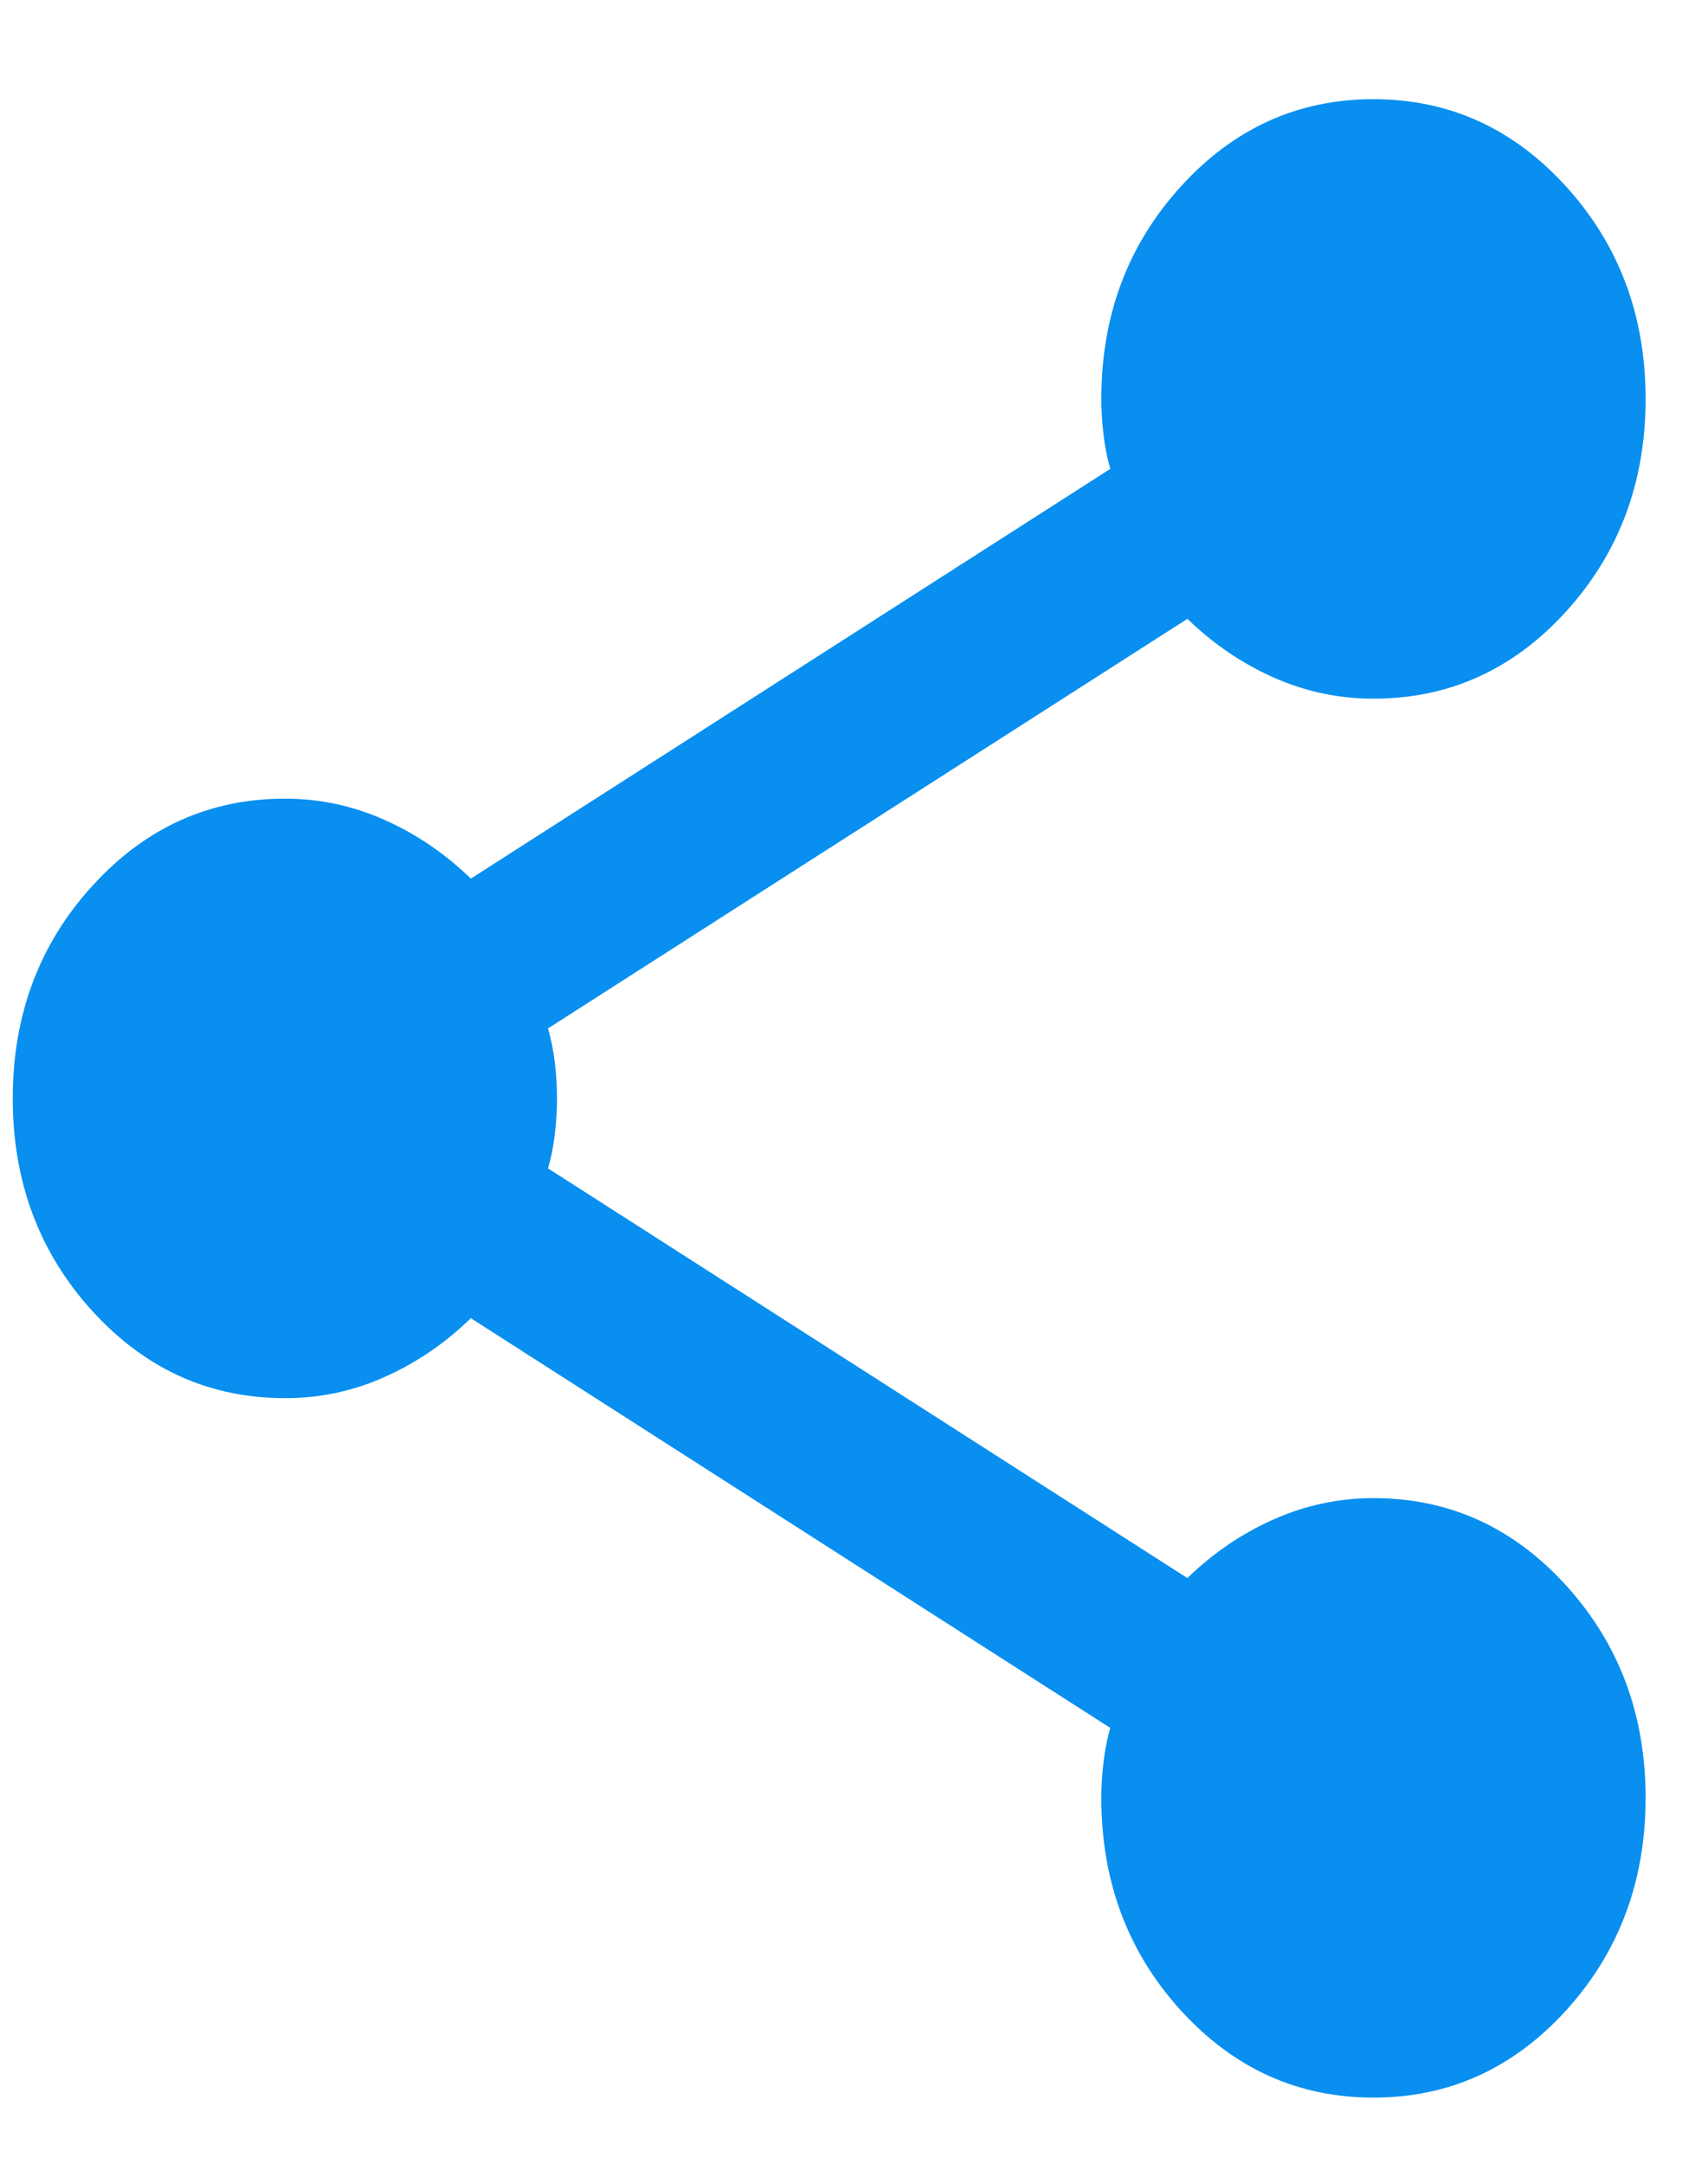 <svg width="15" height="19" viewBox="0 0 15 19" fill="none" xmlns="http://www.w3.org/2000/svg">
<path d="M12.062 18.419C11.398 18.419 10.834 18.163 10.369 17.652C9.904 17.14 9.672 16.518 9.672 15.787C9.672 15.685 9.678 15.579 9.692 15.469C9.705 15.359 9.725 15.26 9.751 15.173L4.135 11.575C3.909 11.795 3.657 11.967 3.378 12.091C3.099 12.216 2.807 12.278 2.502 12.277C1.838 12.277 1.274 12.021 0.809 11.51C0.344 10.998 0.112 10.376 0.112 9.645C0.112 8.914 0.344 8.292 0.809 7.781C1.274 7.269 1.838 7.013 2.502 7.013C2.807 7.013 3.099 7.075 3.378 7.2C3.657 7.324 3.909 7.496 4.135 7.715L9.751 4.117C9.725 4.03 9.705 3.931 9.692 3.822C9.678 3.712 9.672 3.606 9.672 3.503C9.672 2.772 9.904 2.151 10.369 1.639C10.834 1.127 11.398 0.871 12.062 0.871C12.726 0.871 13.29 1.127 13.755 1.639C14.219 2.151 14.452 2.772 14.452 3.503C14.452 4.234 14.219 4.856 13.755 5.368C13.29 5.88 12.726 6.135 12.062 6.135C11.756 6.135 11.464 6.073 11.185 5.949C10.906 5.825 10.654 5.653 10.428 5.434L4.812 9.031C4.839 9.119 4.859 9.218 4.872 9.328C4.885 9.438 4.892 9.543 4.892 9.645C4.892 9.747 4.885 9.853 4.872 9.964C4.859 10.074 4.839 10.173 4.812 10.259L10.428 13.857C10.654 13.637 10.906 13.466 11.185 13.342C11.464 13.218 11.756 13.155 12.062 13.155C12.726 13.155 13.29 13.411 13.755 13.923C14.219 14.434 14.452 15.056 14.452 15.787C14.452 16.518 14.219 17.14 13.755 17.652C13.29 18.163 12.726 18.419 12.062 18.419Z" fill="#088FF0"/>
</svg>

